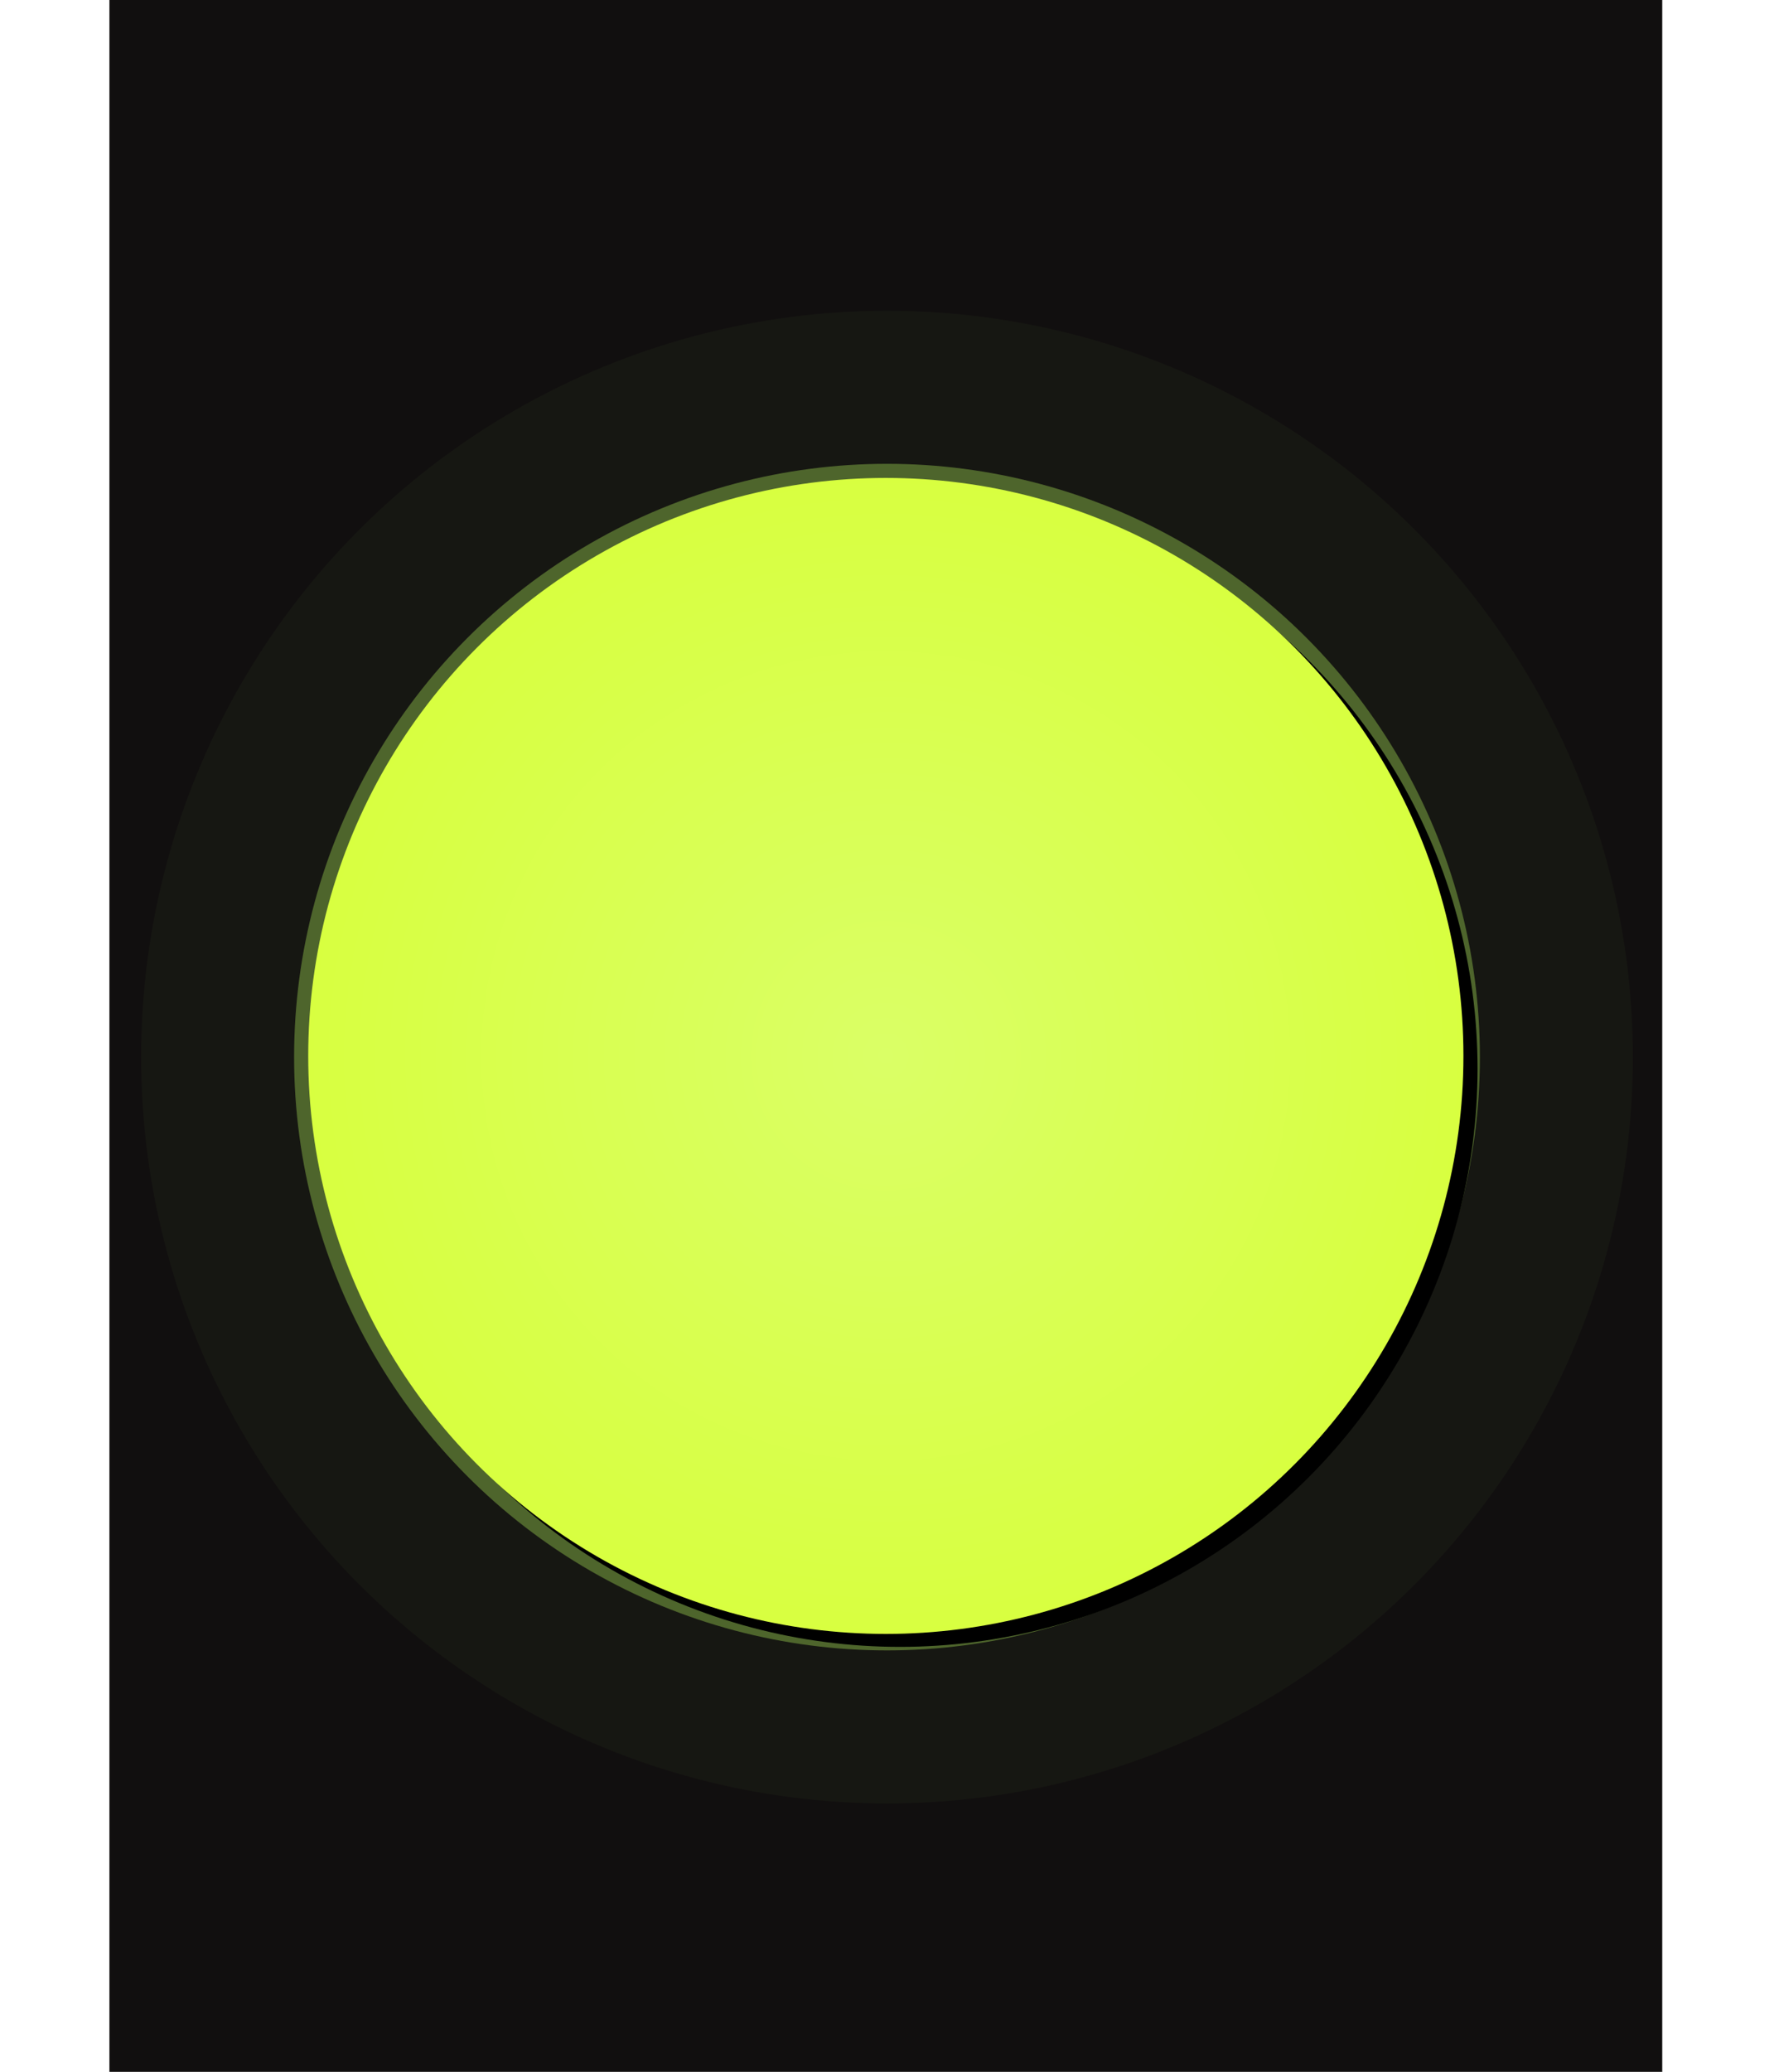 <?xml version="1.0" encoding="UTF-8" standalone="no"?>
<svg
   width="1508"
   height="1760"
   viewBox="0 0 1508 1760"
   version="1.1"
   id="svg35"
   sodipodi:docname="cb-layer-0069.svg"
   xmlns:inkscape="http://www.inkscape.org/namespaces/inkscape"
   xmlns:sodipodi="http://sodipodi.sourceforge.net/DTD/sodipodi-0.dtd"
   xmlns:xlink="http://www.w3.org/1999/xlink"
   xmlns="http://www.w3.org/2000/svg"
   xmlns:svg="http://www.w3.org/2000/svg">
  <sodipodi:namedview
     id="namedview37"
     pagecolor="#ffffff"
     bordercolor="#666666"
     borderopacity="1.0"
     inkscape:pageshadow="2"
     inkscape:pageopacity="0.0"
     inkscape:pagecheckerboard="0" />
  <defs
     id="defs21">
    <filter
       width="1.238"
       height="1.238"
       x="-0.119"
       y="-0.119"
       id="id-30161"
       filterUnits="objectBoundingBox">
      <feGaussianBlur
         in="SourceGraphic"
         stdDeviation="50"
         id="feGaussianBlur2" />
    </filter>
    <filter
       width="1.189"
       height="1.189"
       x="-0.095"
       y="-0.095"
       id="id-30162"
       filterUnits="objectBoundingBox">
      <feGaussianBlur
         in="SourceGraphic"
         stdDeviation="50"
         id="feGaussianBlur5" />
    </filter>
    <radialGradient
       cx="660"
       cy="897"
       r="687.4"
       id="id-30163"
       fx="660"
       fy="897"
       gradientUnits="userSpaceOnUse">
      <stop
         stop-color="#DAFF66"
         offset="0%"
         id="stop8" />
      <stop
         stop-color="#D7FF31"
         offset="100%"
         id="stop10" />
    </radialGradient>
    <circle
       cx="660"
       cy="897"
       r="491"
       id="id-30164" />
    <filter
       width="1.061"
       height="1.06"
       x="-0.024"
       y="-0.024"
       id="id-30165"
       filterUnits="objectBoundingBox">
      <feOffset
         result="id-30166"
         in="SourceAlpha"
         dx="12"
         dy="11"
         id="feOffset14" />
      <feGaussianBlur
         result="id-30167"
         in="SourceGraphic"
         stdDeviation="10"
         id="feGaussianBlur16" />
      <feColorMatrix
         in="SourceGraphic"
         type="matrix"
         values="0 0 0 0 0 0 0 0 0 0 0 0 0 0 0 0 0 0 0.500 0"
         id="feColorMatrix18" />
    </filter>
  </defs>
  <g
     stroke="none"
     stroke-width="1"
     fill="none"
     id="id-30170"
     fill-rule="evenodd"
     transform="translate(93)">
    <g
       id="id-30171">
      <rect
         fill="#110f0f"
         width="1320"
         height="1760"
         x="0"
         y="0"
         id="id-30172" />
      <circle
         cx="661"
         cy="898"
         r="504"
         fill="#baff5f"
         opacity="0.579"
         id="id-30173"
         filter="url(#id-30161)" />
      <circle
         cx="661"
         cy="898"
         r="634"
         fill="#baff5f"
         opacity="0.181"
         id="circle25"
         filter="url(#id-30162)" />
      <g
         id="g31">
        <use
           fill="#000000"
           fill-opacity="1"
           xlink:href="#id-30164"
           filter="url(#id-30165)"
           id="use27"
           x="0"
           y="0"
           width="100%"
           height="100%" />
        <use
           fill="url(#id-30163)"
           xlink:href="#id-30164"
           fill-rule="evenodd"
           id="use29"
           x="0"
           y="0"
           width="100%"
           height="100%"
           style="fill:url(#id-30163)" />
      </g>
    </g>
  </g>
</svg>
